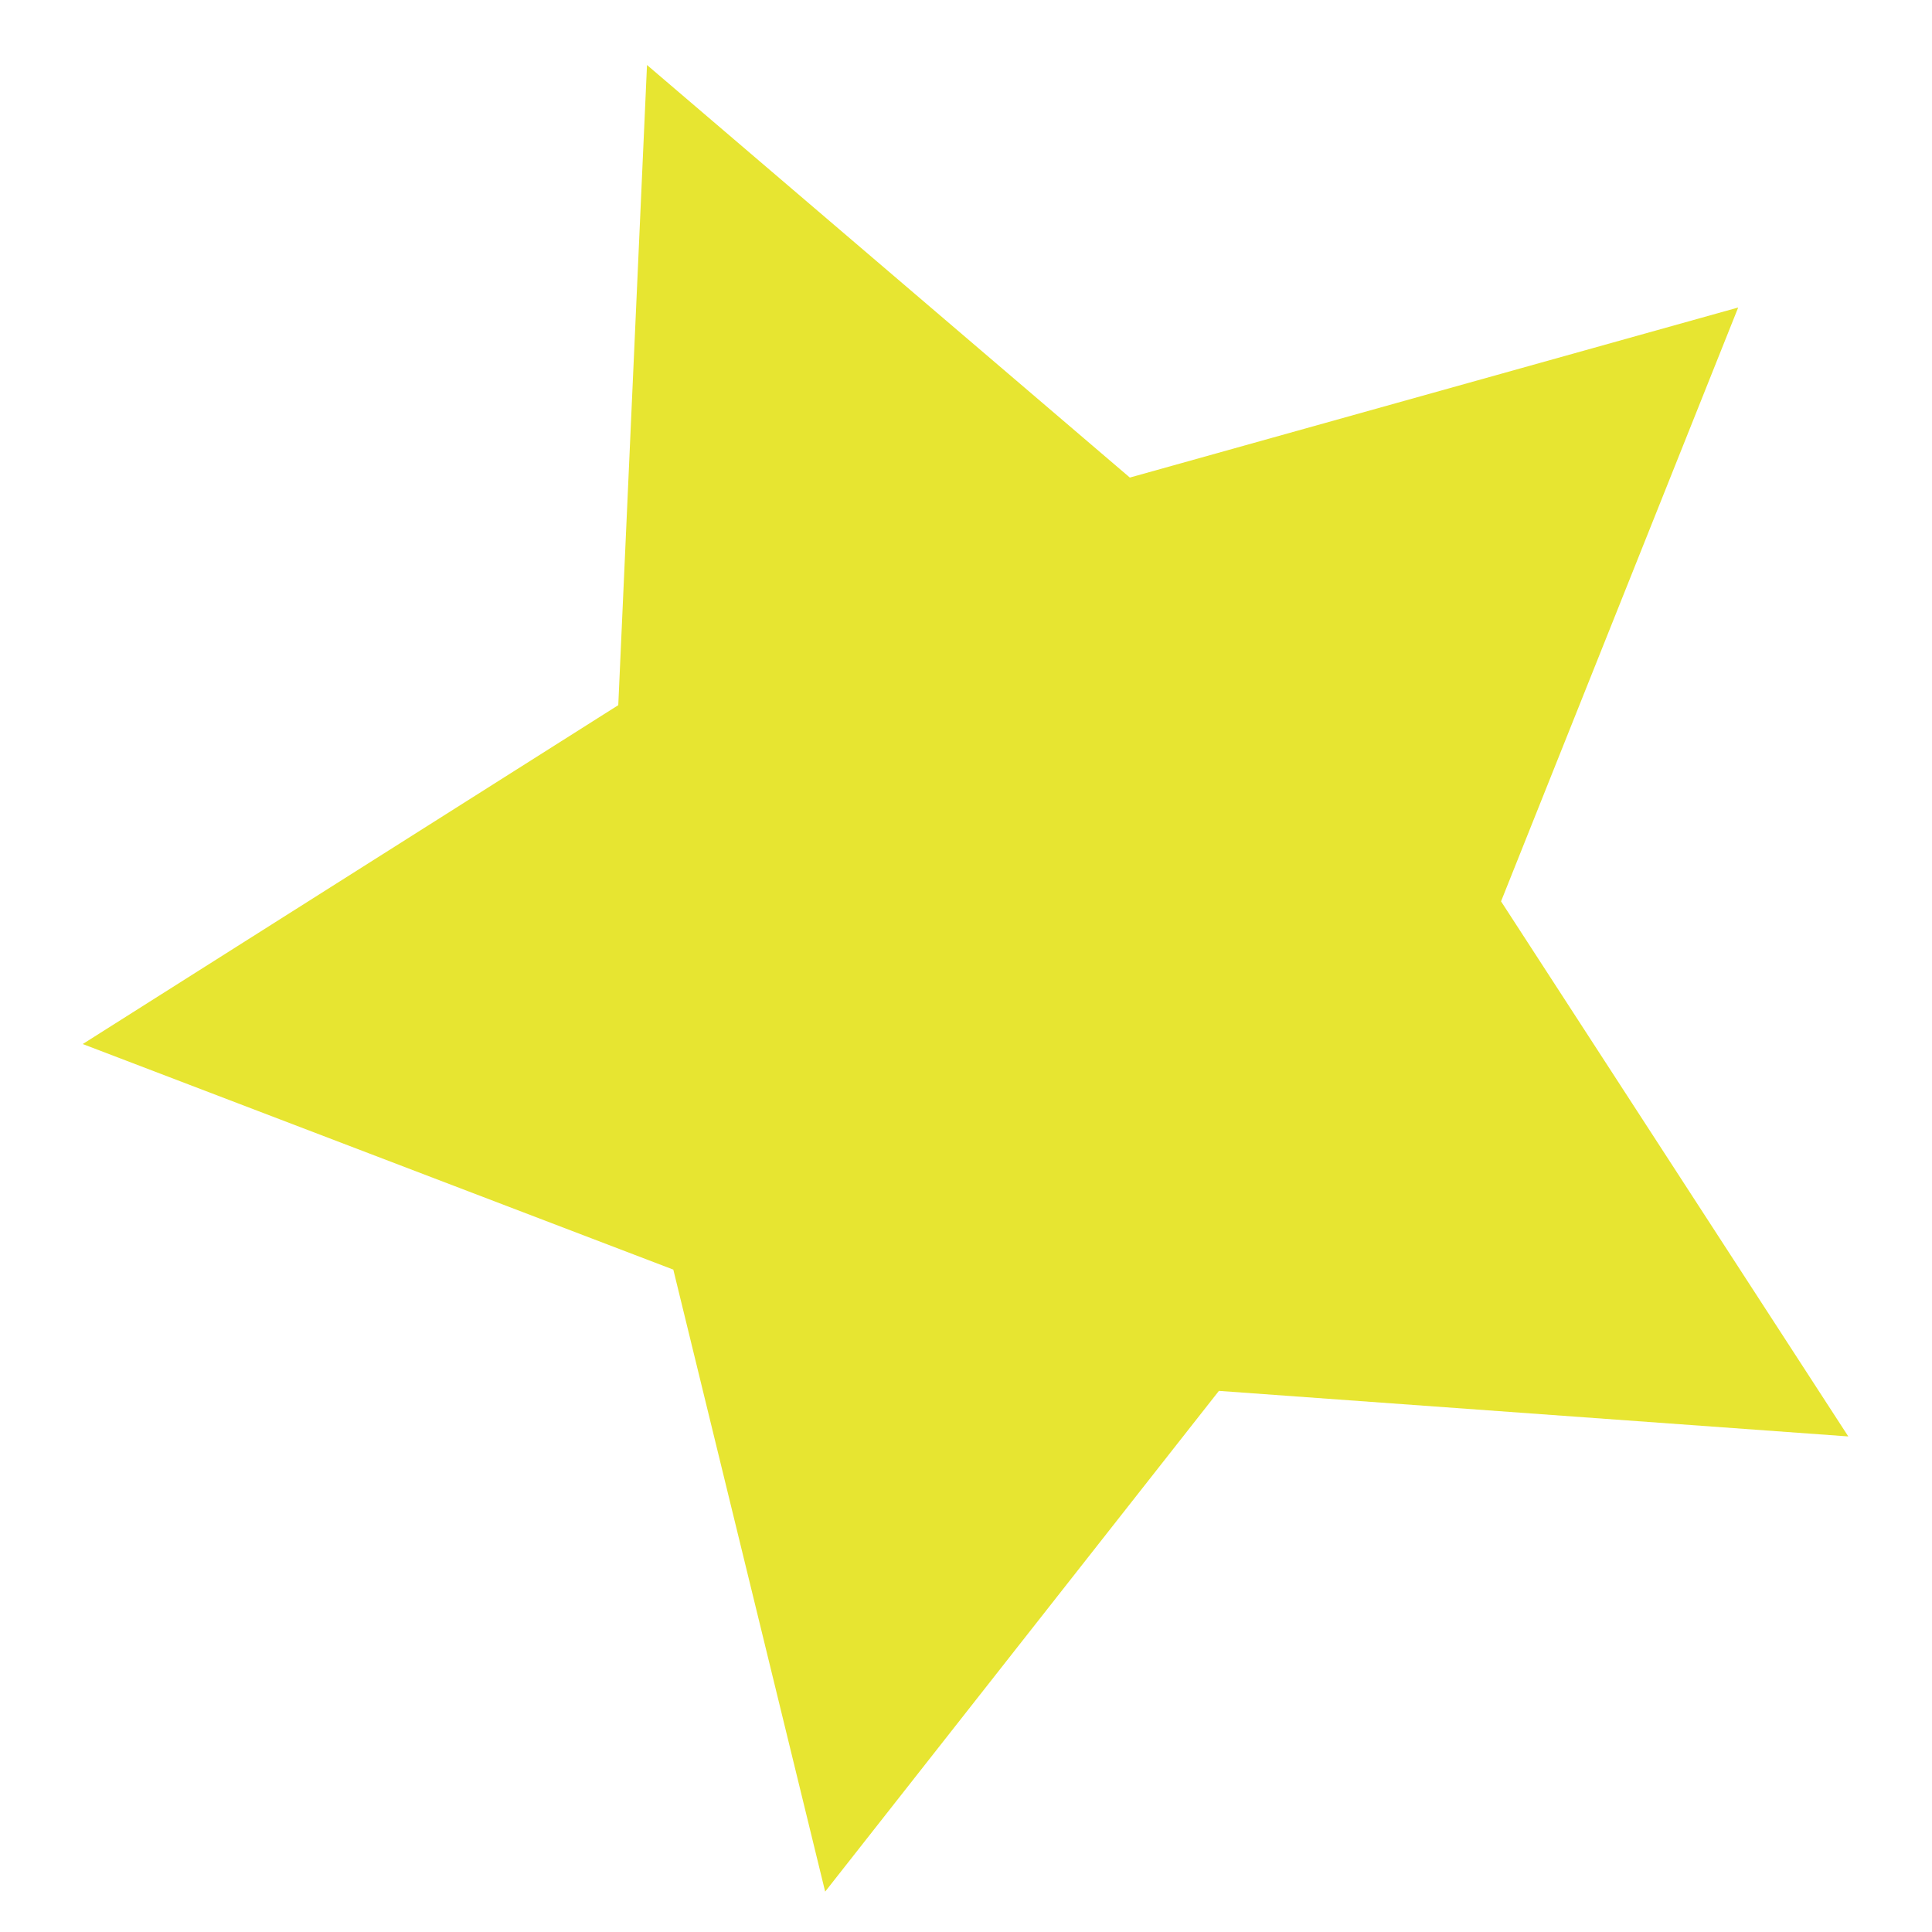 <?xml version="1.0" encoding="UTF-8" standalone="no"?>
<!-- Created with Inkscape (http://www.inkscape.org/) -->

<svg
   width="500mm"
   height="500mm"
   viewBox="0 0 500 500"
   version="1.1"
   id="svg5"
   inkscape:version="1.2.1 (9c6d41e410, 2022-07-14)"
   sodipodi:docname="star.svg"
   inkscape:export-filename="star.png"
   inkscape:export-xdpi="1.6256"
   inkscape:export-ydpi="1.6256"
   xmlns:inkscape="http://www.inkscape.org/namespaces/inkscape"
   xmlns:sodipodi="http://sodipodi.sourceforge.net/DTD/sodipodi-0.dtd"
   xmlns="http://www.w3.org/2000/svg"
   xmlns:svg="http://www.w3.org/2000/svg">
  <sodipodi:namedview
     id="namedview7"
     pagecolor="#ffffff"
     bordercolor="#666666"
     borderopacity="1.0"
     inkscape:pageshadow="2"
     inkscape:pageopacity="0.0"
     inkscape:pagecheckerboard="0"
     inkscape:document-units="mm"
     showgrid="false"
     inkscape:showpageshadow="2"
     inkscape:deskcolor="#d1d1d1"
     inkscape:zoom="0.10966979"
     inkscape:cx="-3154.9253"
     inkscape:cy="2188.3875"
     inkscape:window-width="1920"
     inkscape:window-height="1009"
     inkscape:window-x="1912"
     inkscape:window-y="-8"
     inkscape:window-maximized="1"
     inkscape:current-layer="layer1" />
  <defs
     id="defs2" />
  <g
     inkscape:label="Layer 1"
     inkscape:groupmode="layer"
     id="layer1">
    <path
       sodipodi:type="star"
       style="fill:#e7e531;fill-opacity:1;stroke:none;stroke-width:10"
       id="path2937"
       inkscape:flatsided="false"
       sodipodi:sides="5"
       sodipodi:cx="200.24126"
       sodipodi:cy="196.0193"
       sodipodi:r1="57.307472"
       sodipodi:r2="28.653734"
       sodipodi:arg1="0.5295896"
       sodipodi:arg2="1.1579081"
       inkscape:rounded="0"
       inkscape:randomized="0"
       d="M 249.698,224.97 211.739,222.265 187.991,252.002 178.833,215.064 143.213,201.668 175.513,181.544 177.246,143.528 206.367,168.028 243.058,157.929 228.755,193.195 Z"
       inkscape:transform-center-x="0.73656667"
       inkscape:transform-center-y="-61.792371"
       transform="matrix(4.291,0,0,4.358,-593.118,-608.673)" />
  </g>
</svg>
